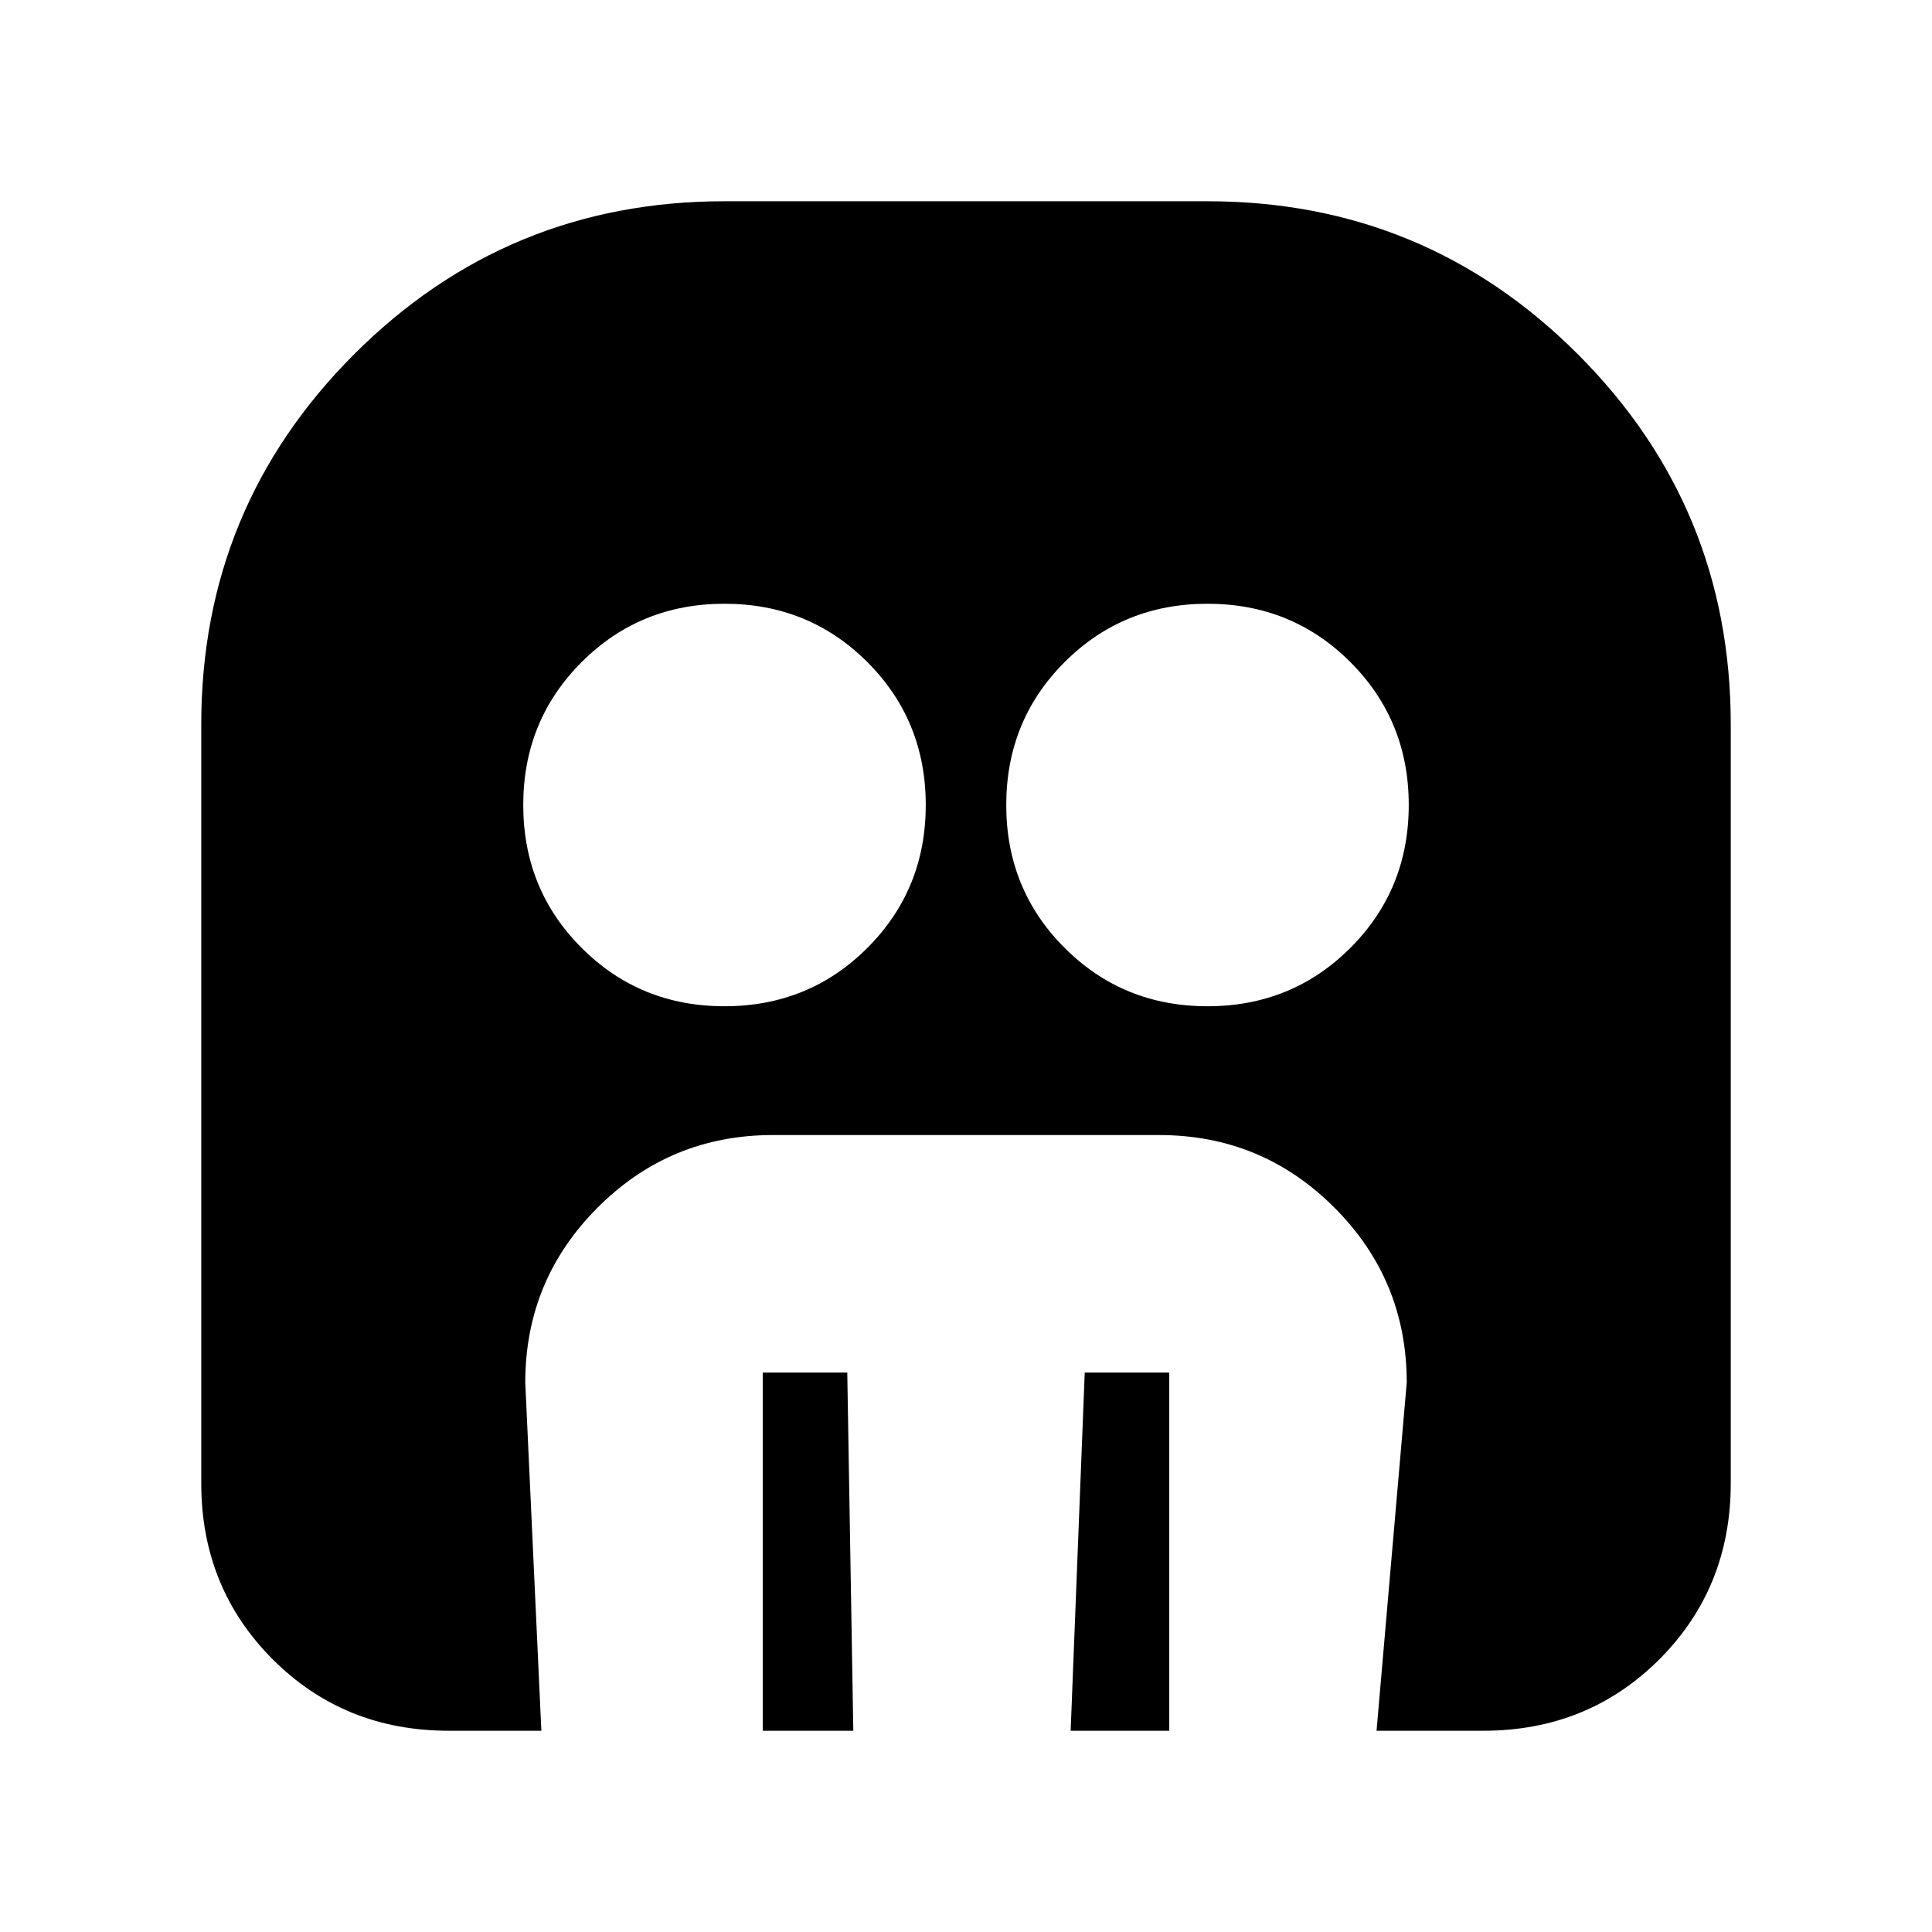 <svg xmlns="http://www.w3.org/2000/svg" height="24" width="24"><path d="M9 12.5q1.05 0 1.775-.725.725-.725.725-1.775 0-1.05-.725-1.775Q10.05 7.5 9 7.5q-1.05 0-1.775.725Q6.5 8.95 6.5 10q0 1.05.725 1.775Q7.95 12.5 9 12.5Zm6 0q1.05 0 1.775-.725.725-.725.725-1.775 0-1.05-.725-1.775Q16.05 7.5 15 7.5q-1.05 0-1.775.725Q12.5 8.95 12.5 10q0 1.05.725 1.775.725.725 1.775.725Zm-5.525 9v-4.45h1.05l.075 4.45Zm3.825 0 .175-4.45h1.05v4.45Zm-7.725 0q-1.3 0-2.187-.887-.888-.888-.888-2.188V9q0-2.7 1.9-4.6Q6.3 2.5 9 2.5h6q2.7 0 4.6 1.9 1.9 1.9 1.9 4.6v9.425q0 1.3-.887 2.188-.888.887-2.188.887H17.1l.375-4.325q0-1.275-.9-2.175-.9-.9-2.175-.9H9.6q-1.275 0-2.175.9-.9.9-.9 2.175l.2 4.325Z"/></svg>
